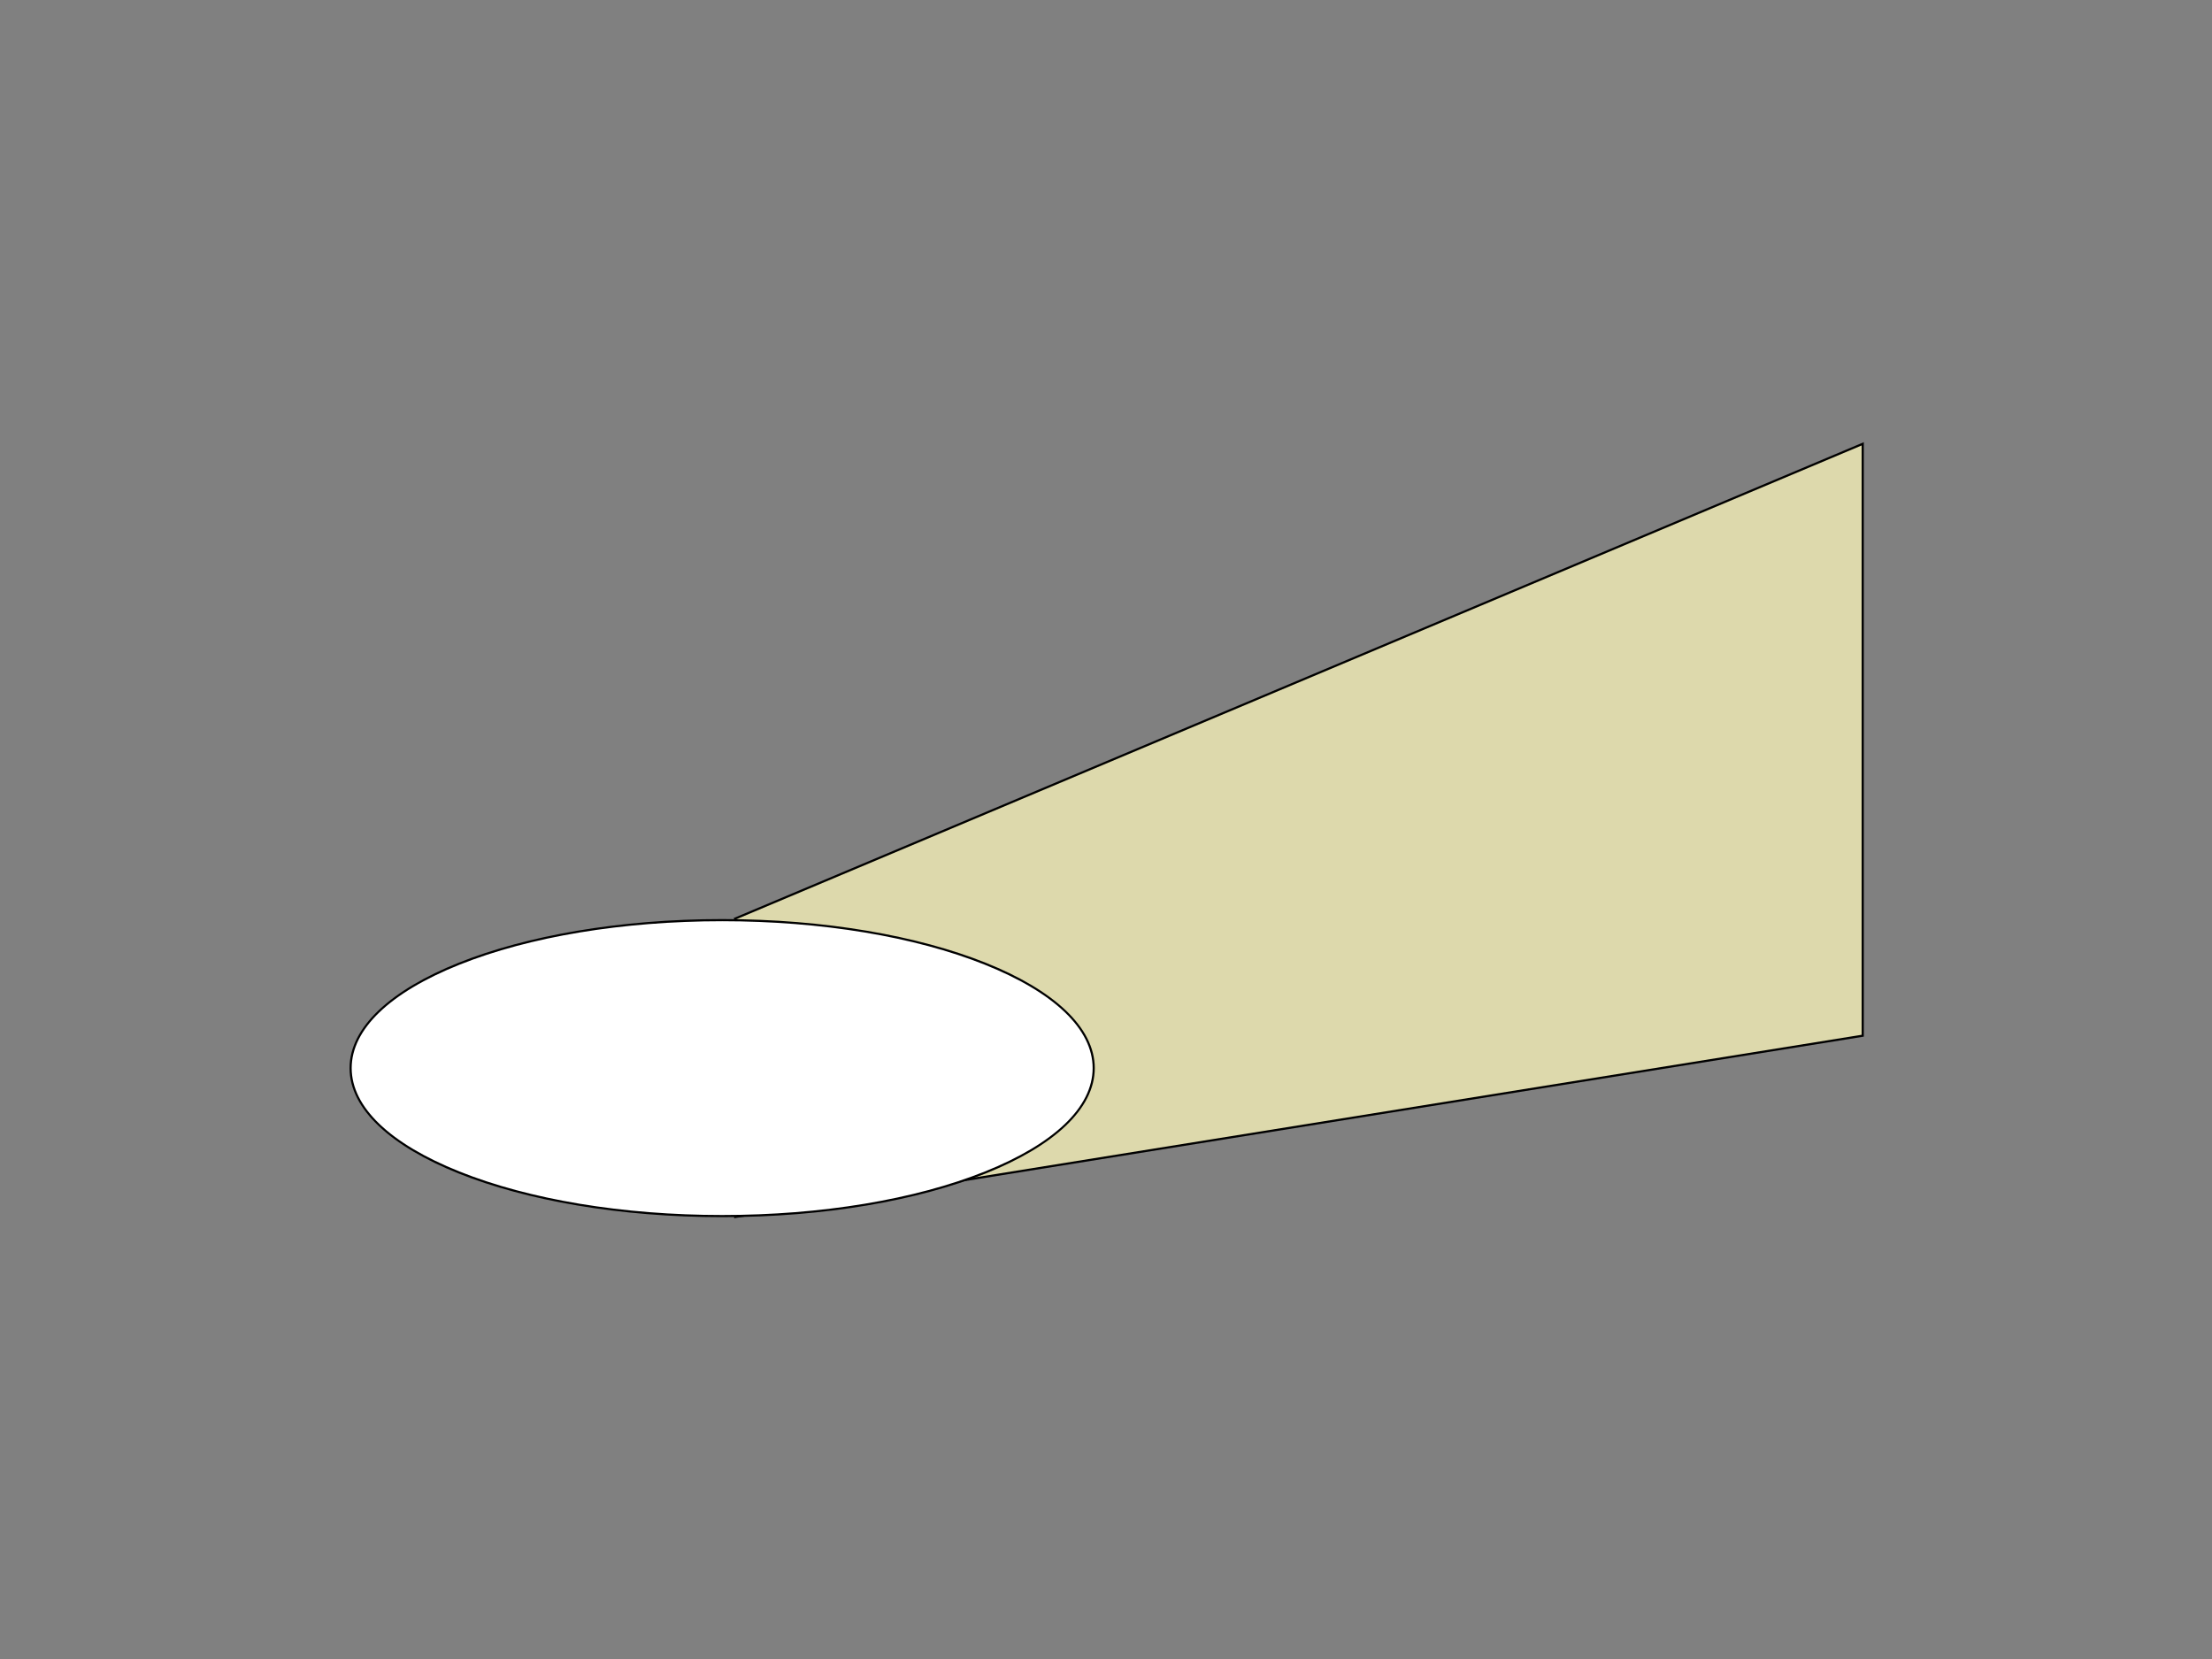 <?xml version="1.0" encoding="utf-8"?>
<!-- Generator: Adobe Illustrator 28.3.0, SVG Export Plug-In . SVG Version: 6.00 Build 0)  -->
<svg version="1.1" id="Layer_1" xmlns="http://www.w3.org/2000/svg" xmlns:xlink="http://www.w3.org/1999/xlink" x="0px" y="0px"
	 viewBox="0 0 1024 768" style="enable-background:new 0 0 1024 768;" xml:space="preserve">
<rect x="0" y="0" width="1024" height="768" fill="#808080" stroke="none"/>
<style type="text/css">
	.st0{fill:#DDD9AC;stroke:#000000;stroke-miterlimit:10;}
	.st1{fill:#FFFFFF;}
</style>
<polyline class="st0" points="339.81,425.46 862.31,205.46 862.31,479.46 339.81,563.46 "/>
<g>
	<ellipse class="st1" cx="334.31" cy="494.46" rx="172" ry="68.5"/>
	<g>
		<path d="M334.31,426.46c45.95,0,89.14,7.15,121.6,20.14c32.18,12.87,49.9,29.87,49.9,47.86s-17.72,34.99-49.9,47.86
			c-32.47,12.99-75.65,20.14-121.6,20.14s-89.14-7.15-121.6-20.14c-32.18-12.87-49.9-29.87-49.9-47.86s17.72-34.99,49.9-47.86
			C245.17,433.61,288.36,426.46,334.31,426.46 M334.31,425.46c-95.27,0-172.5,30.89-172.5,69s77.23,69,172.5,69
			s172.5-30.89,172.5-69S429.58,425.46,334.31,425.46L334.31,425.46z"/>
	</g>
</g>
</svg>
